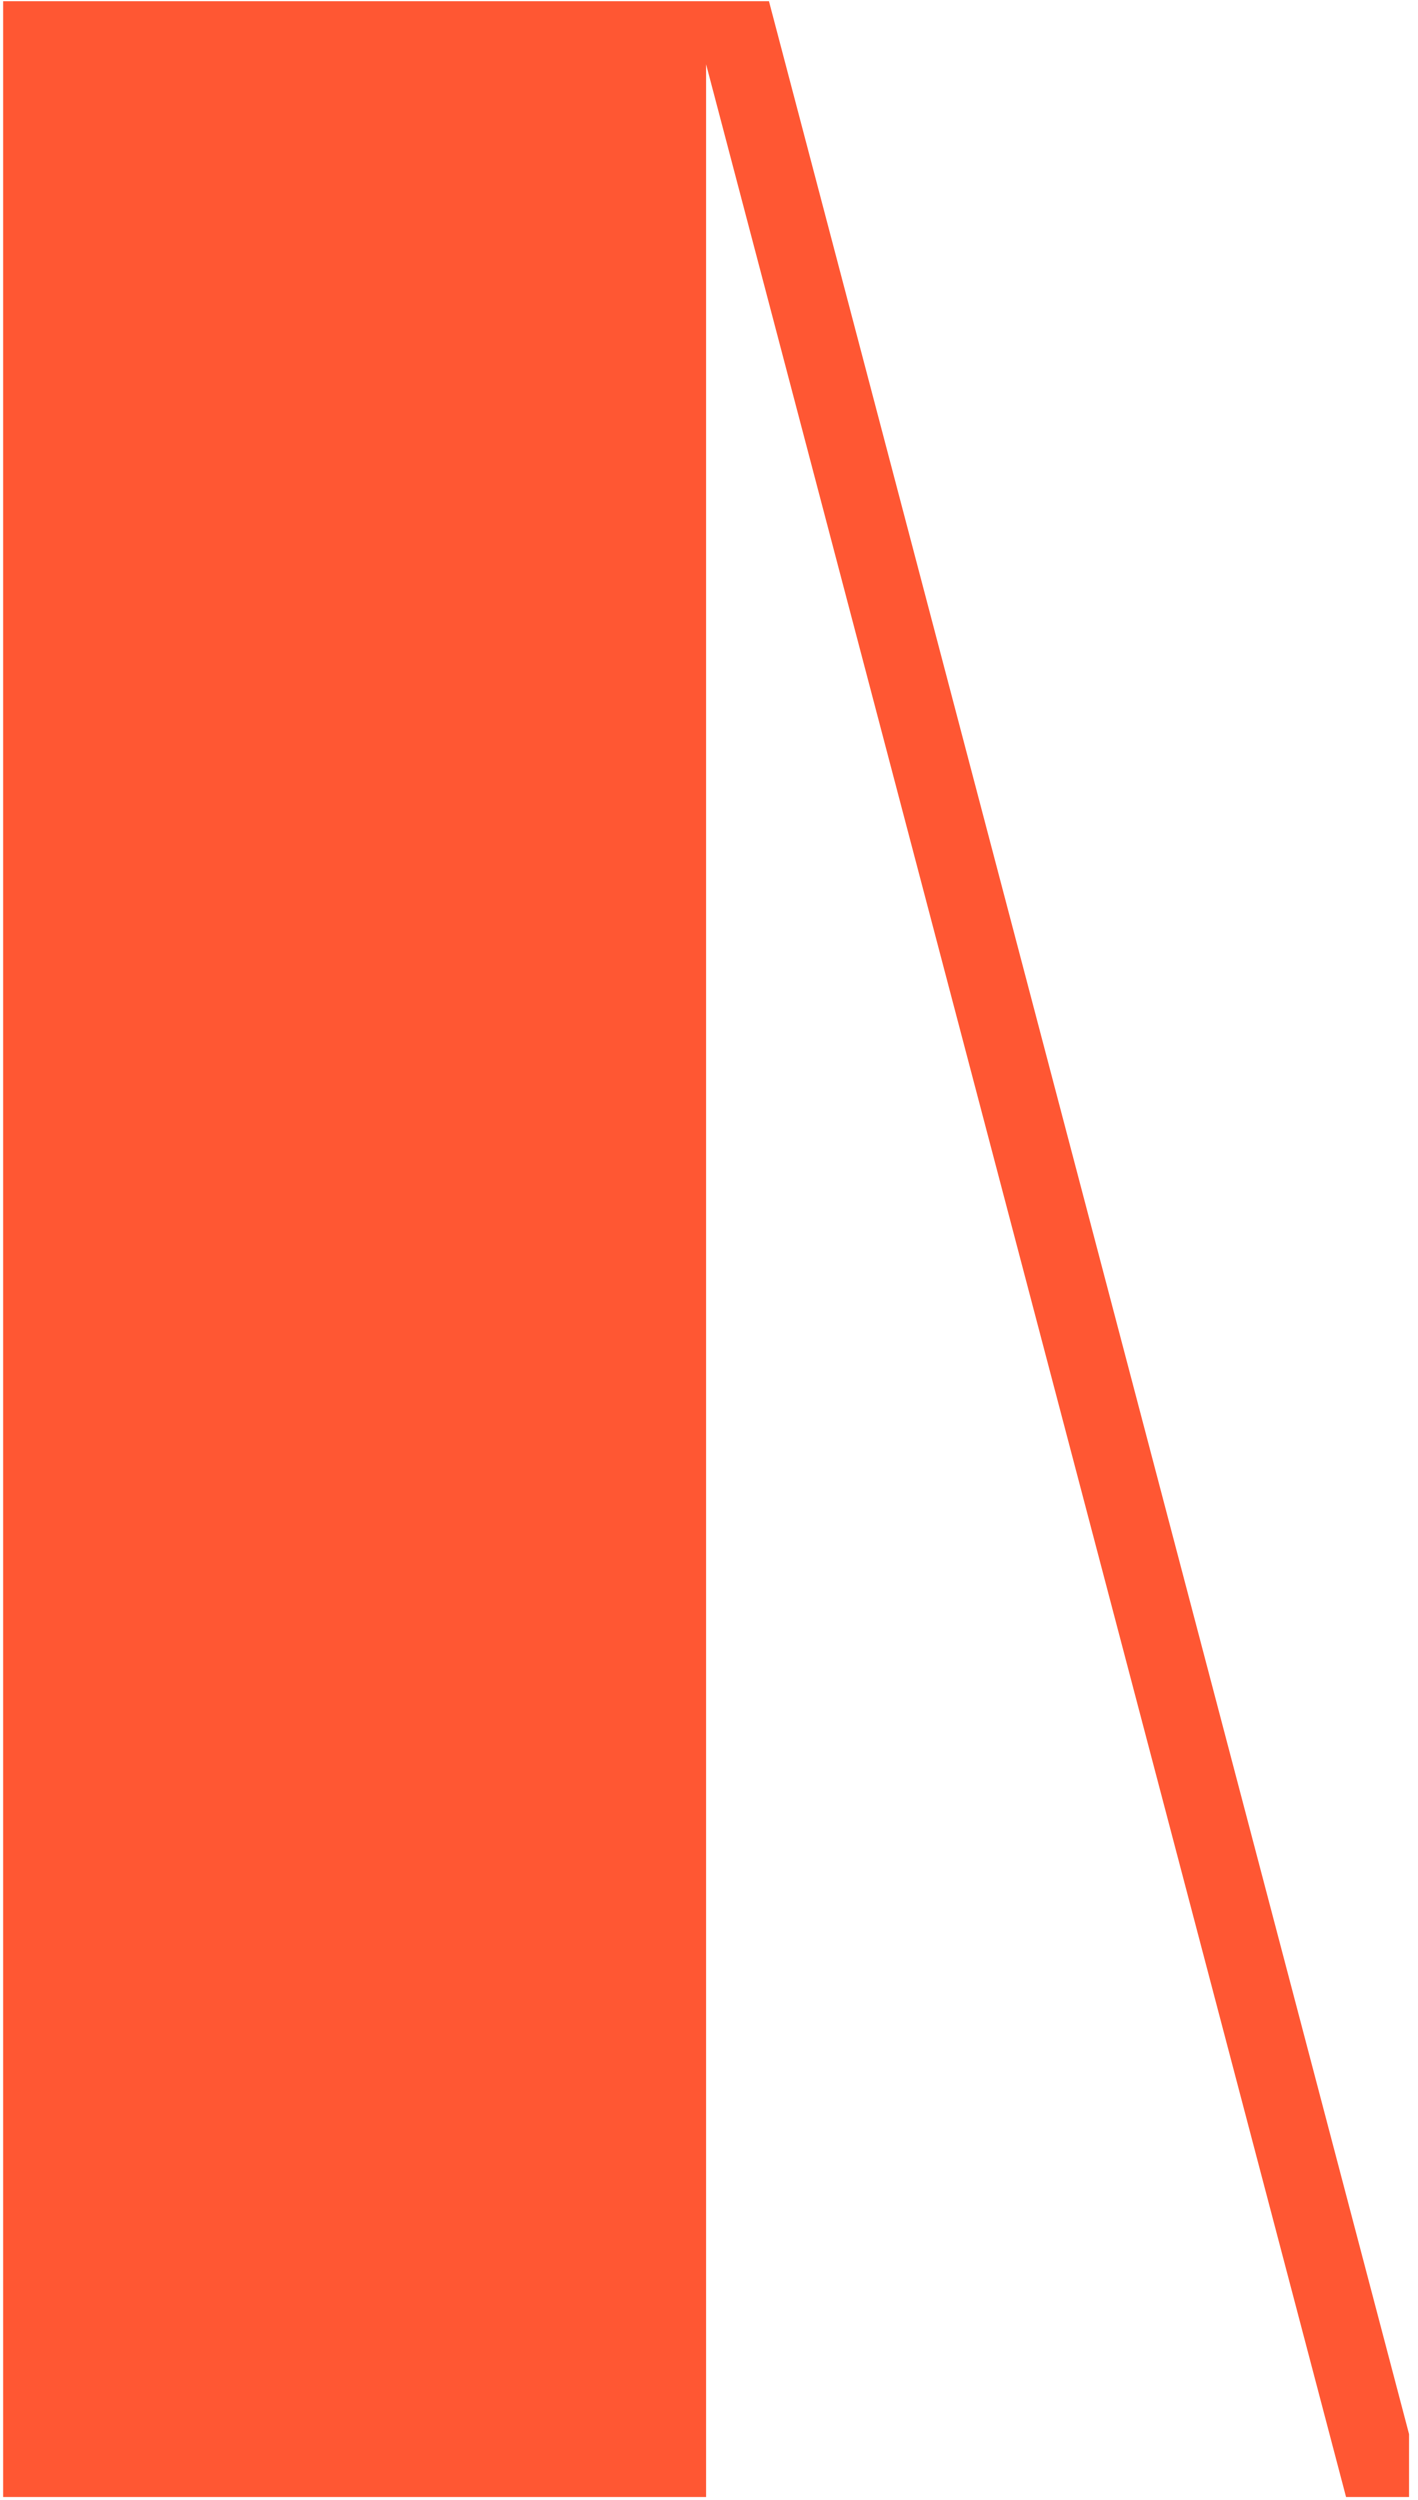 <svg width="122" height="215" viewBox="0 0 122 215" fill="none" xmlns="http://www.w3.org/2000/svg">
<path d="M121.23 209.345L66.159 0.105H0.27V214.755H60.749V5.525L115.81 214.755H121.23V209.345Z" fill="#FF5733"/>
</svg>

